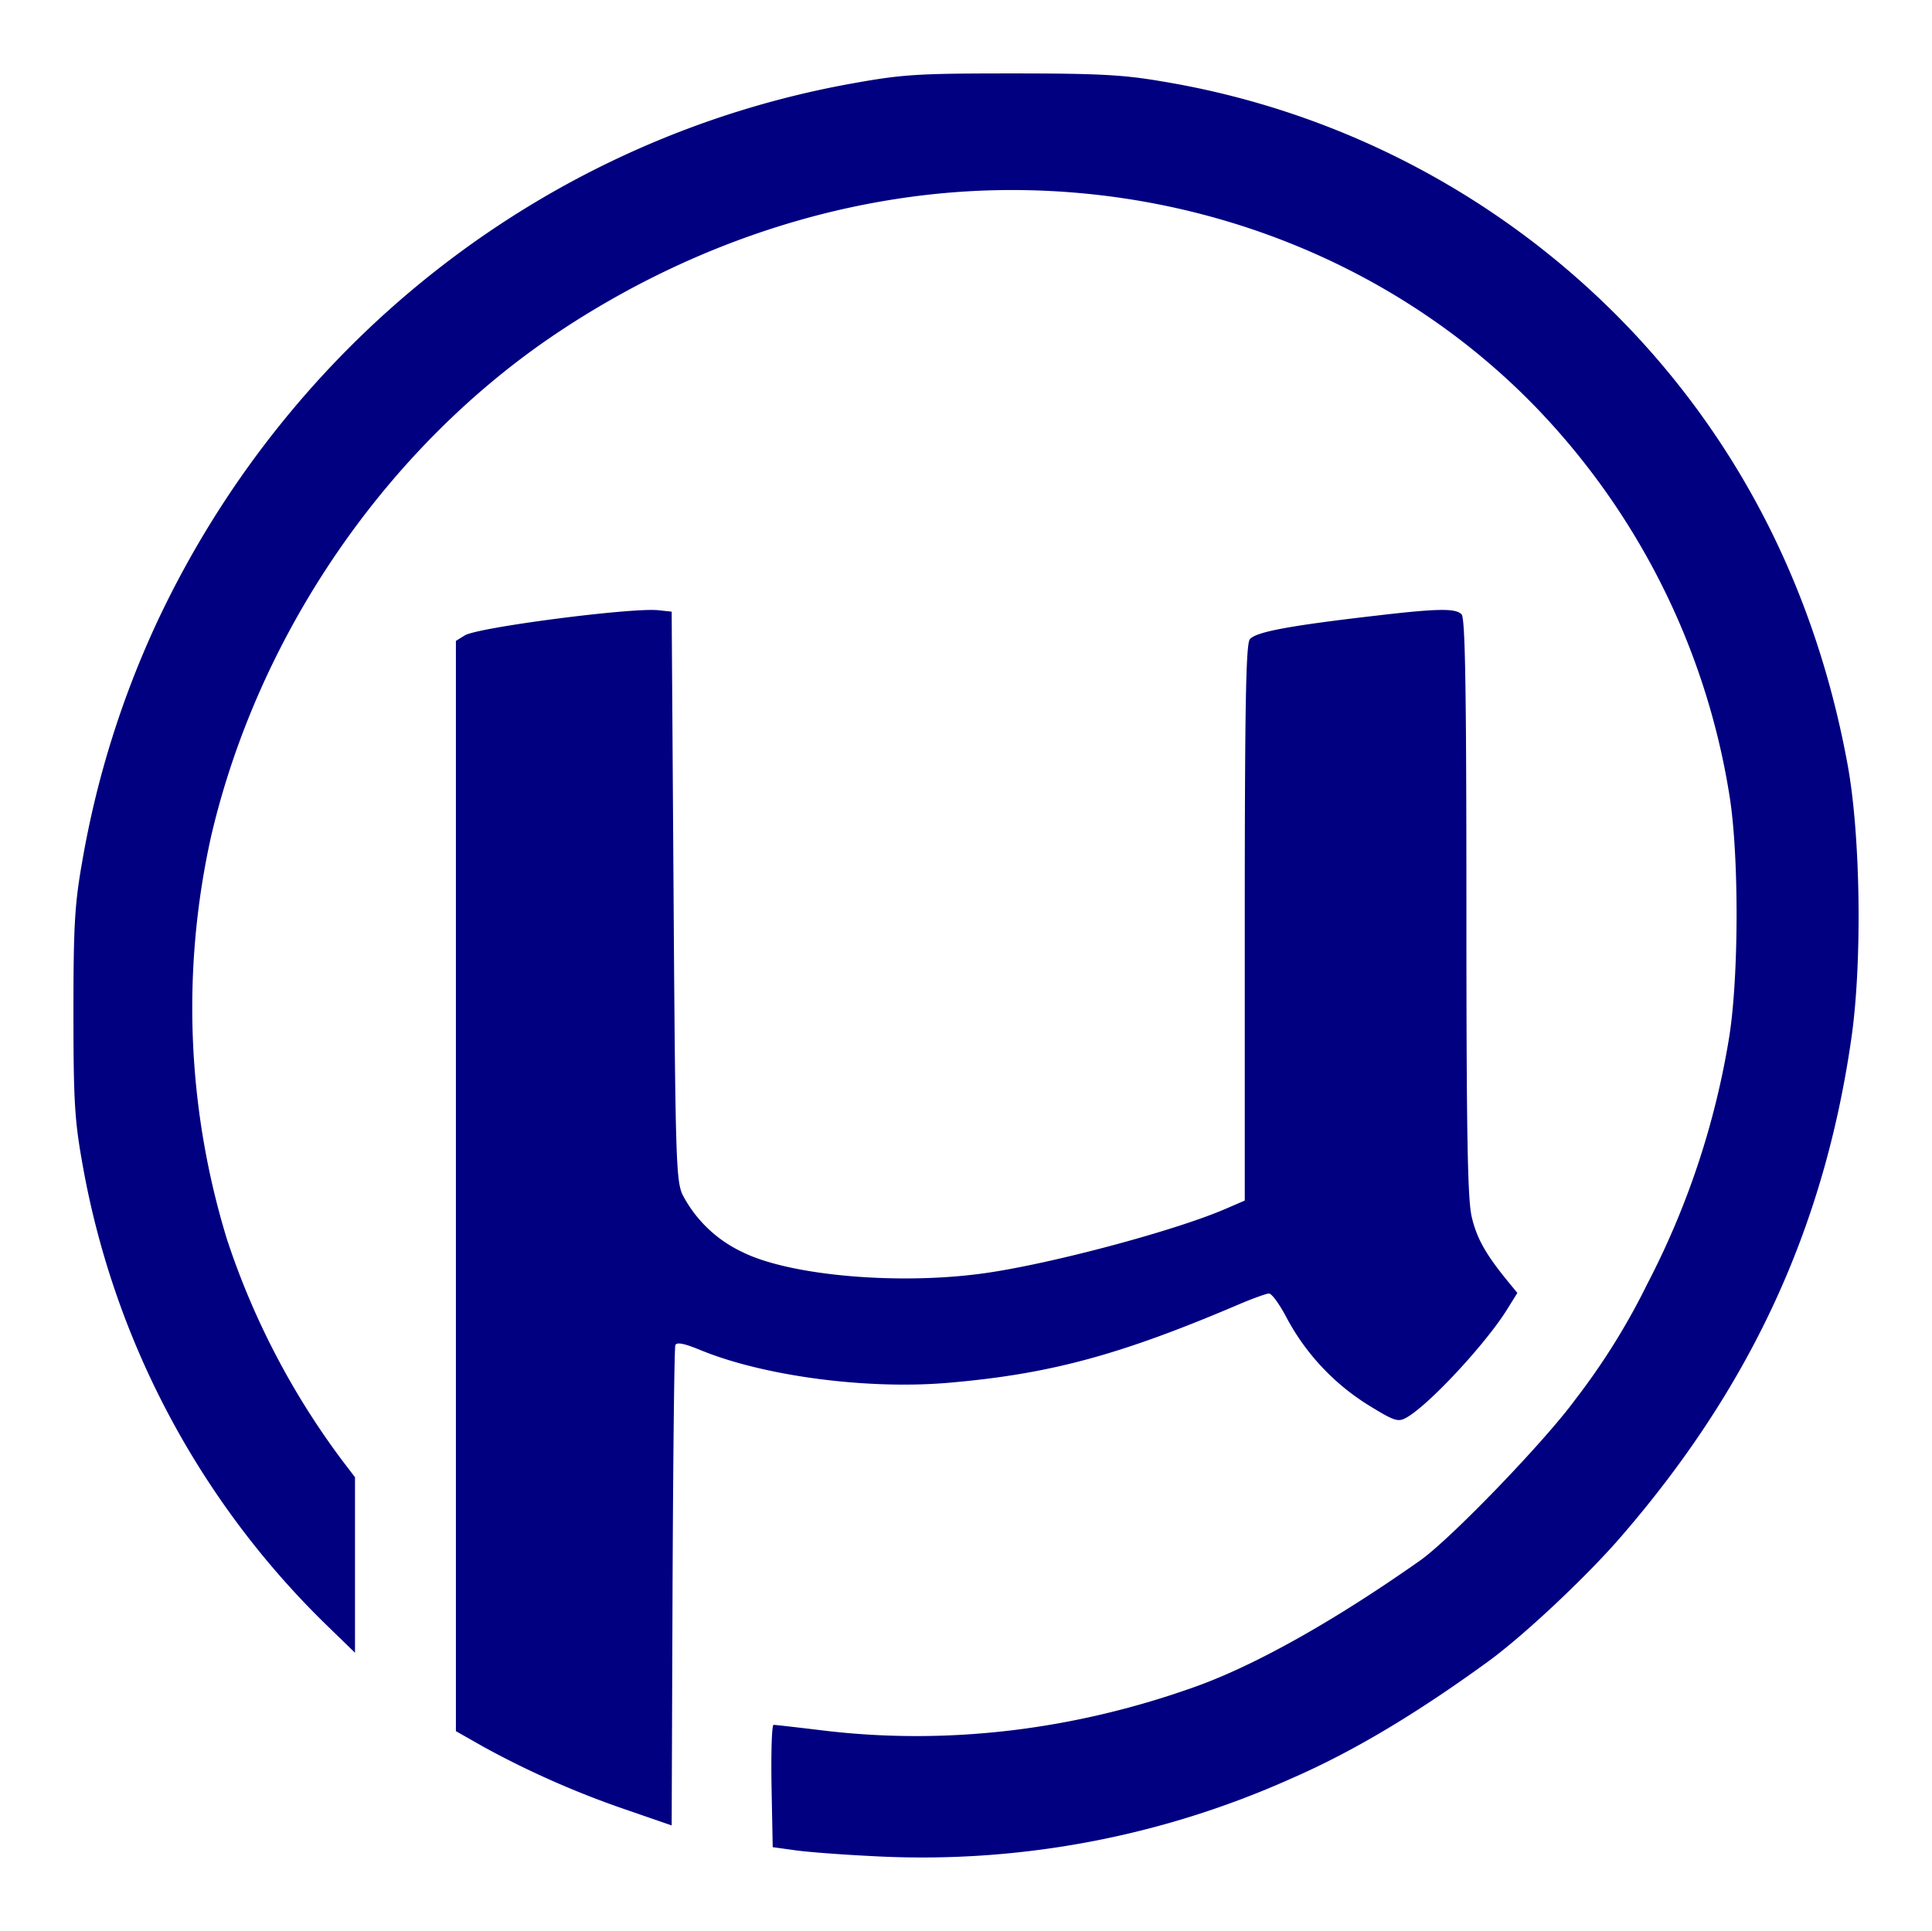 <svg xmlns="http://www.w3.org/2000/svg" width="497.15" height="496.92" viewBox="0 0 131.54 131.48"><path fill="navy" d="M59.22 126.38c-2.04-.1-4.36-.28-5.16-.4l-1.45-.2-.08-4.16c-.04-2.3.02-4.17.14-4.17.1 0 1.69.18 3.5.4 8.37.99 16.99-.04 25.28-3.02 4.08-1.47 9.43-4.48 15.21-8.55 2.09-1.46 8.55-8.17 10.6-10.99a46.22 46.22 0 0 0 4.9-7.87 55.63 55.63 0 0 0 5.58-16.85c.66-4.2.66-12.49 0-16.47a49.2 49.2 0 0 0-13.18-26.38c-9.15-9.44-22.06-14.78-35.68-14.78-10.61 0-21.37 3.37-30.81 9.64C26.4 30.33 17.6 43.1 14.37 56.96a53.77 53.77 0 0 0 1.08 27.42 52.54 52.54 0 0 0 7.82 15.03l.9 1.18v11.95l-1.76-1.71A57.88 57.88 0 0 1 5.56 78.95C5.08 76.23 5 74.8 5 68.9s.09-7.35.59-10.19a64.57 64.57 0 0 1 5.16-16.47c9.1-19.3 26.75-32.92 47.4-36.58C61.49 5.06 62.58 5 68.9 5c5.88 0 7.58.09 10.2.54a56.75 56.75 0 0 1 31.75 16.73c7.76 8.12 12.83 18.22 14.95 29.83.88 4.8 1 13.5.24 18.67-1.86 12.9-6.9 23.77-15.77 33.98-2.35 2.7-6.51 6.6-8.9 8.35-5 3.64-9.29 6.19-13.44 8a61.45 61.45 0 0 1-28.7 5.28zm-16.47-3.11a61.82 61.82 0 0 1-9.79-4.3l-1.92-1.09V43.64l.6-.37c.86-.55 11.3-1.9 13.16-1.72l.93.1.13 19.3c.12 17.87.17 19.4.6 20.38a8.79 8.79 0 0 0 4.03 3.9c3.28 1.67 11.02 2.32 16.93 1.41 4.6-.7 12.77-2.9 16.08-4.35l1.25-.54V62.87c0-14.81.08-18.97.34-19.33.37-.5 2.63-.93 8.62-1.62 4.25-.5 5.39-.5 5.8-.09.25.24.33 5.03.33 19.91 0 15.54.08 19.9.36 21.11.34 1.46.94 2.53 2.42 4.35l.69.84-.71 1.14c-1.47 2.36-5.4 6.58-6.88 7.37-.55.3-.82.2-2.6-.9a15.7 15.7 0 0 1-5.52-5.92c-.47-.9-1.01-1.65-1.2-1.65-.17 0-1.12.34-2.1.76-8.07 3.44-12.85 4.73-19.74 5.32-5.48.47-12.47-.44-16.8-2.2-1.18-.49-1.7-.59-1.78-.36-.07.17-.15 7.6-.19 16.5l-.06 16.2z"/></svg>